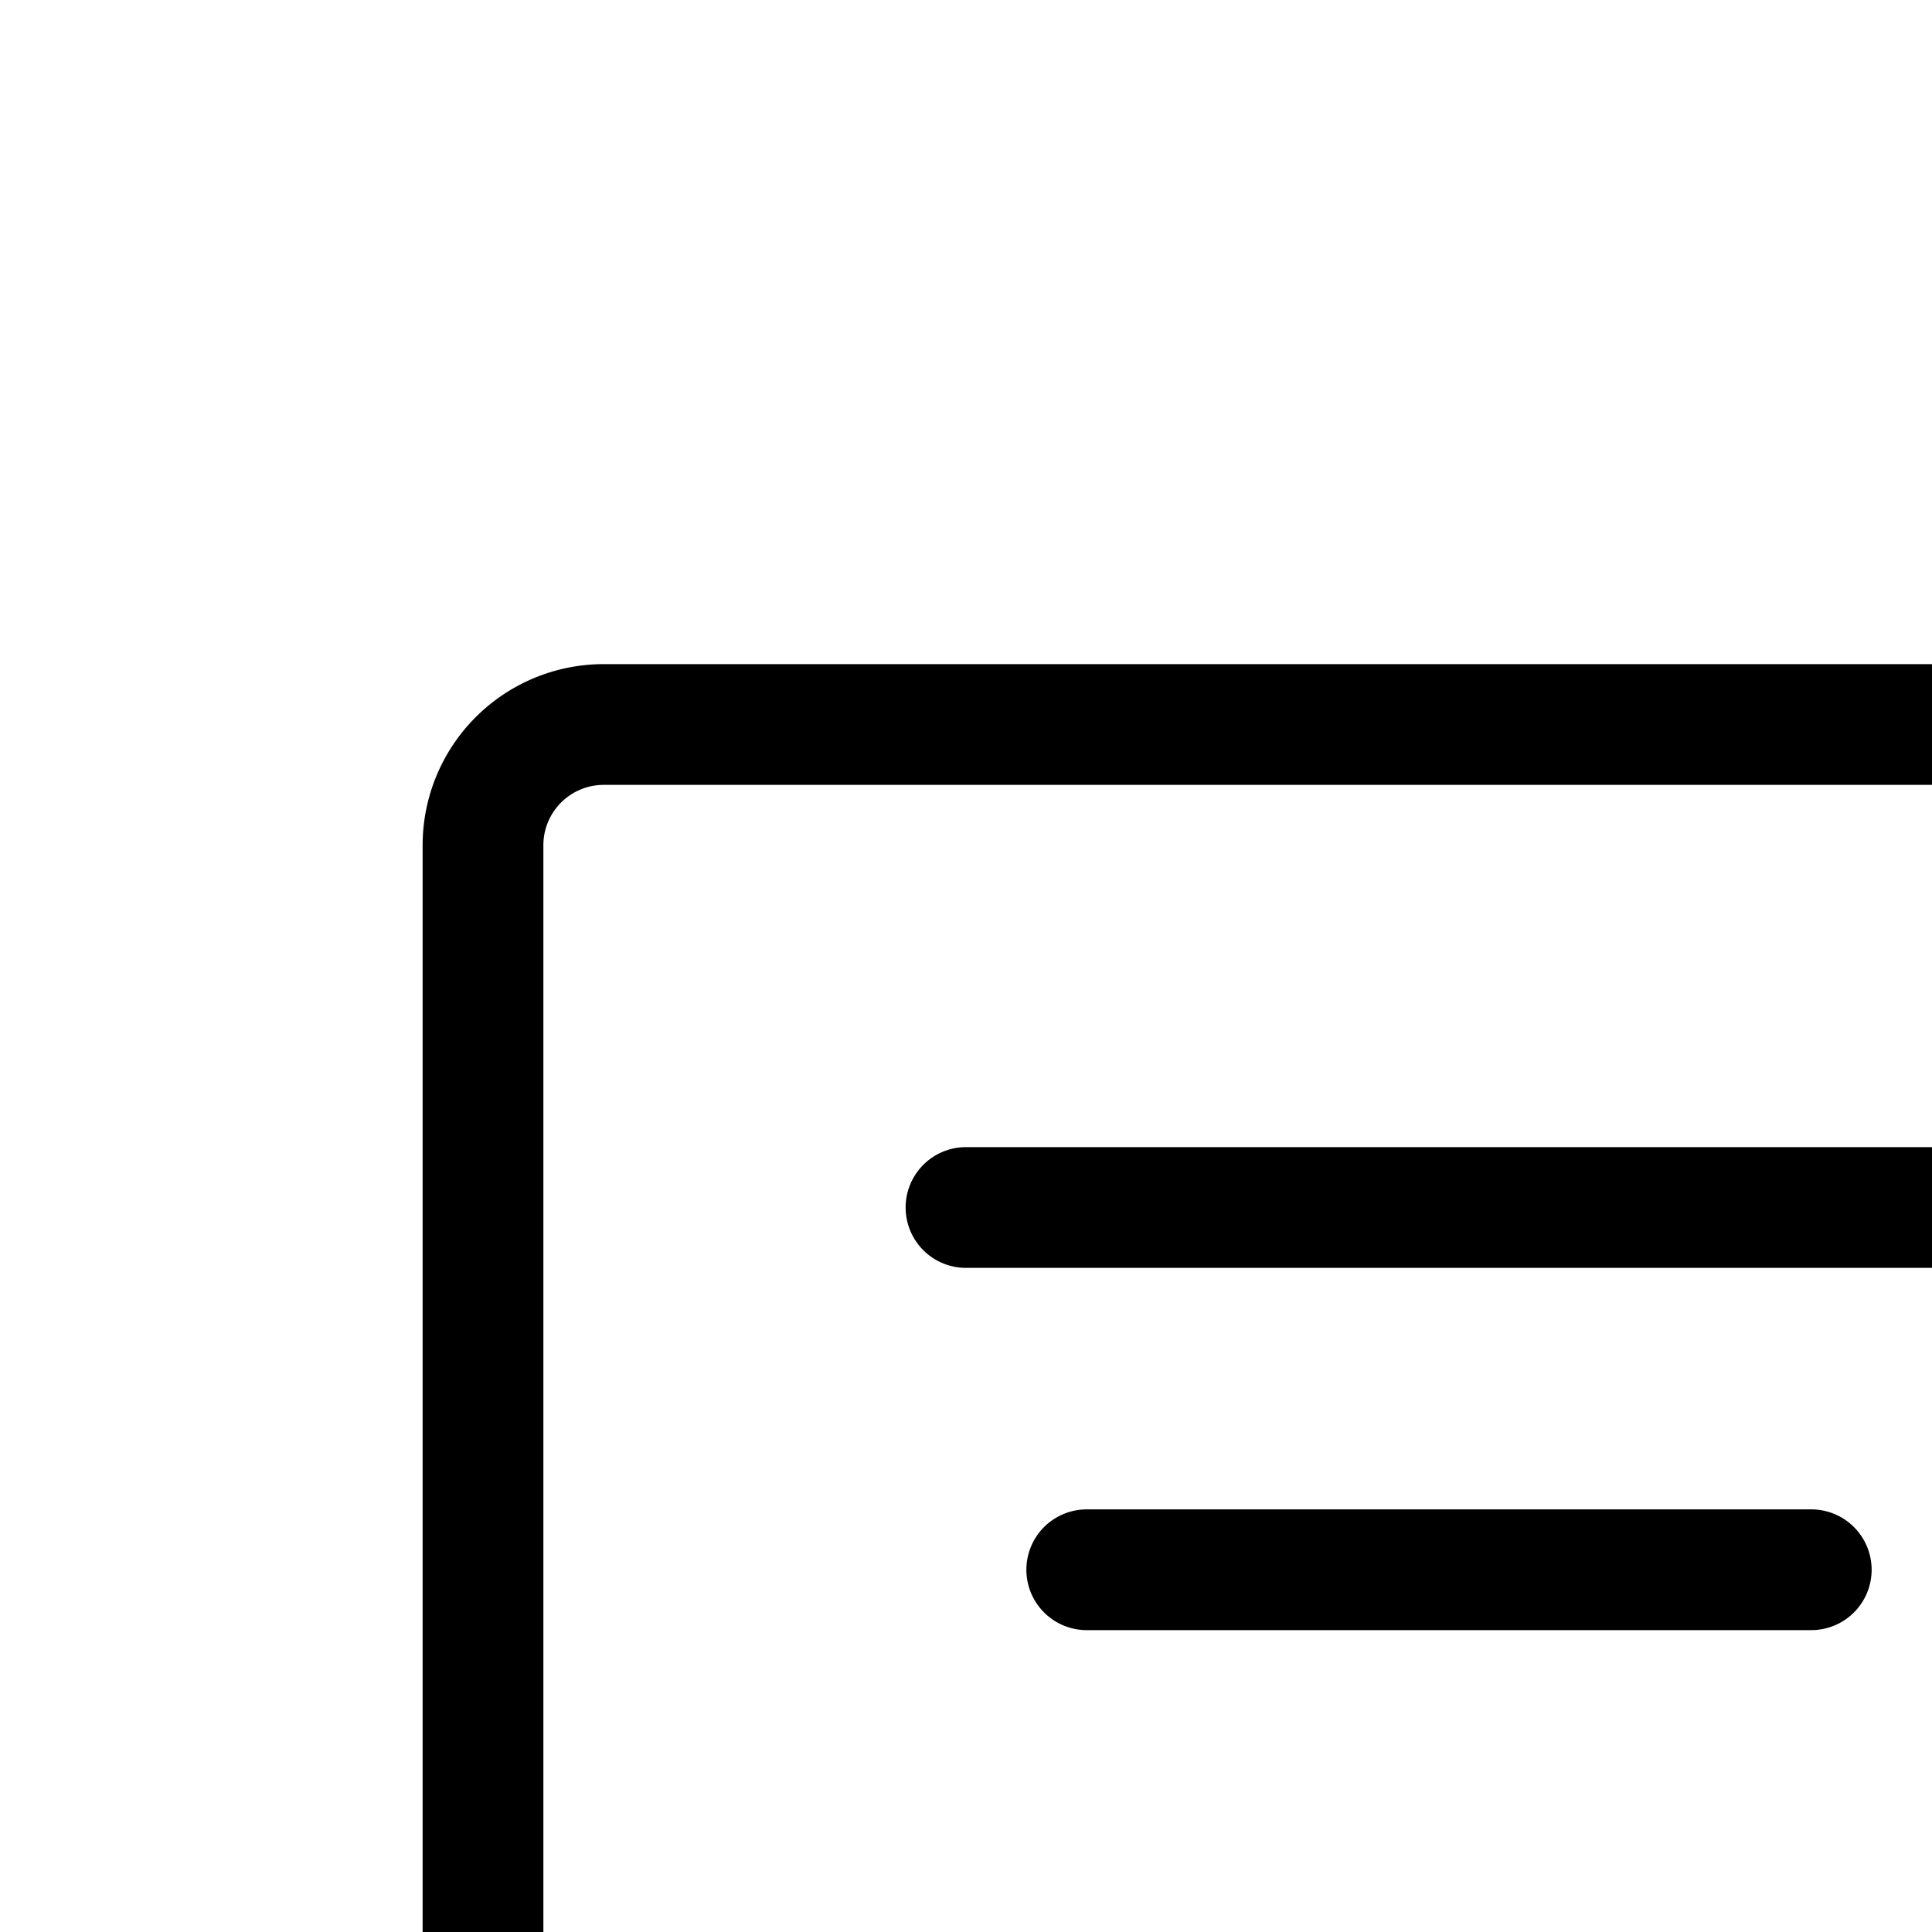 <svg aria-hidden="true" data-automation-testing="extIconify24:live-feed" font-size="24px" height="1em" role="img" viewbox="0 0 24 24" width="1em" xmlns="http://www.w3.org/2000/svg" xmlns:xlink="http://www.w3.org/1999/xlink"><path d="M8 10h8m-7 3h6m-4.703 4.445.87 1.307a1 1 0 001.665 0l.871-1.307a1 1 0 01.832-.445H19a1 1 0 001-1V7a1 1 0 00-1-1H5a1 1 0 00-1 1v9a1 1 0 001 1h4.465a1 1 0 01.832.445Z" fill="none" stroke="currentColor" stroke-linecap="round" stroke-linejoin="round"></path></svg>